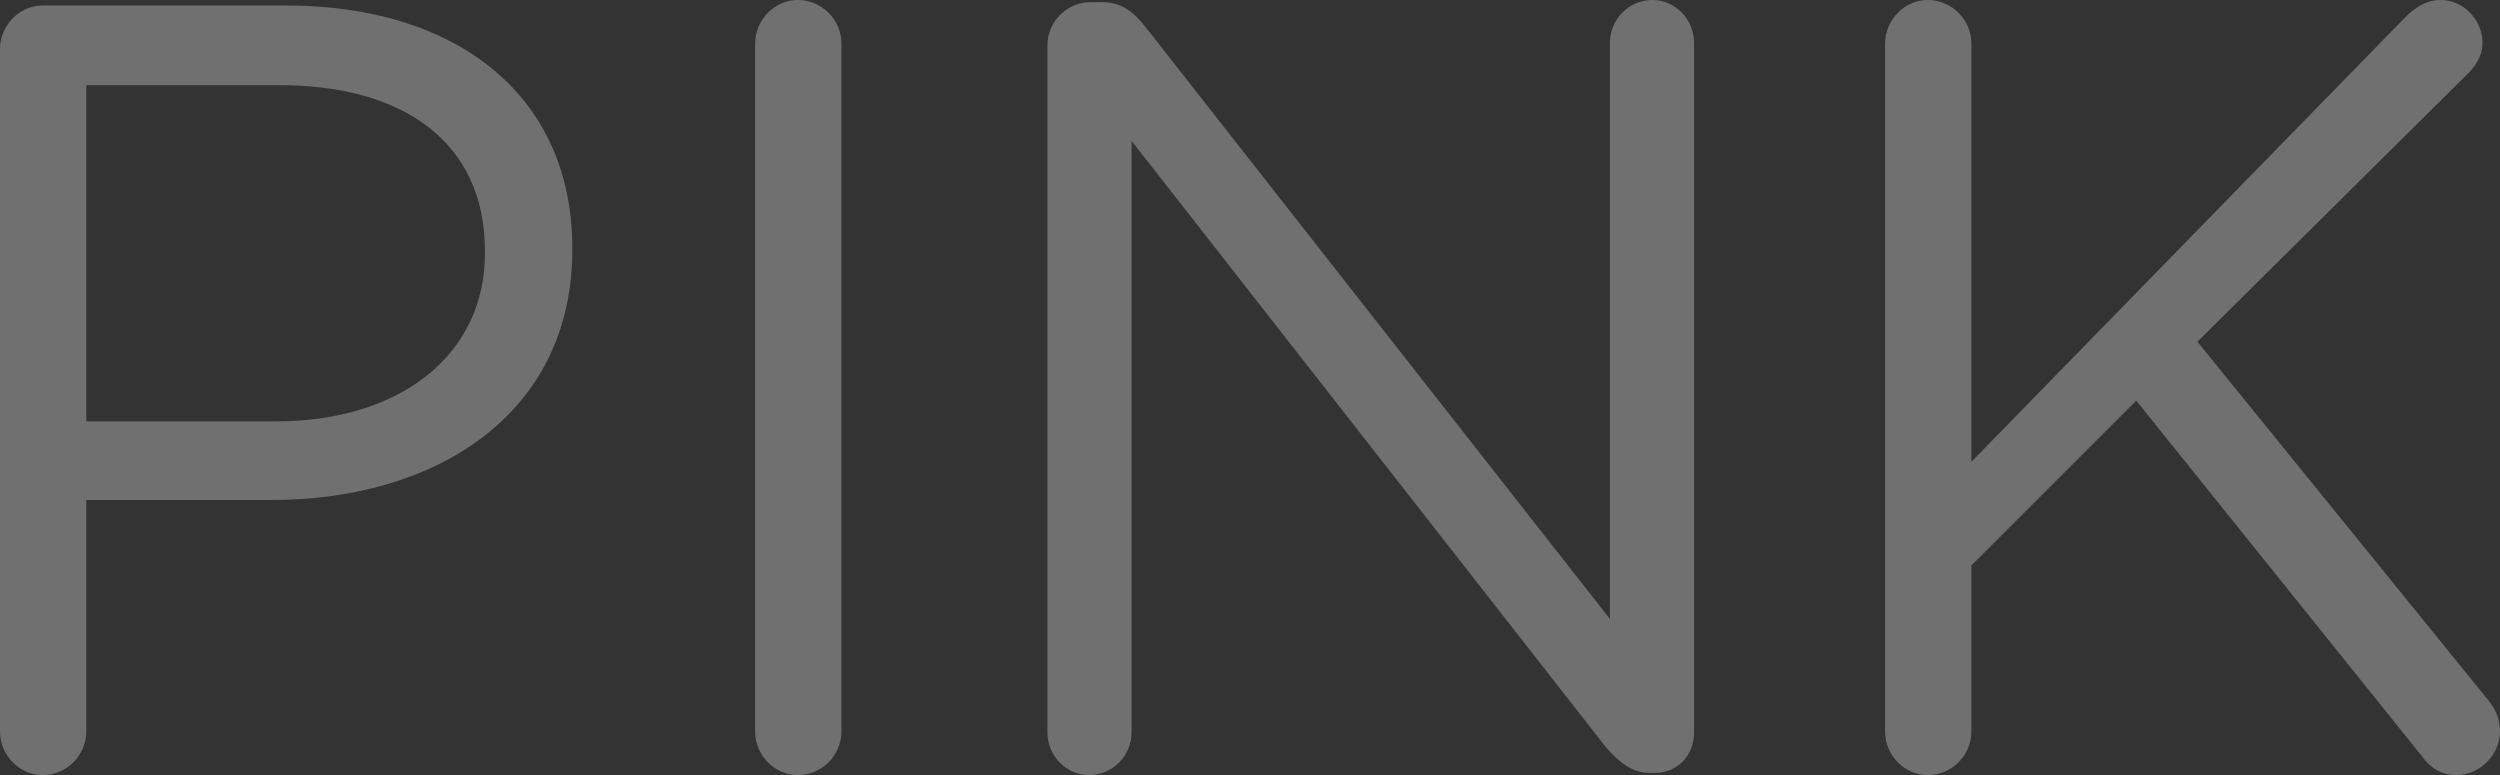 <?xml version="1.0" encoding="utf-8"?>
<!-- Generator: Adobe Illustrator 15.0.0, SVG Export Plug-In . SVG Version: 6.00 Build 0)  -->
<!DOCTYPE svg PUBLIC "-//W3C//DTD SVG 1.0//EN" "http://www.w3.org/TR/2001/REC-SVG-20010904/DTD/svg10.dtd">
<svg version="1.0" id="Layer_1" xmlns="http://www.w3.org/2000/svg" xmlns:xlink="http://www.w3.org/1999/xlink" x="0px" y="0px"
	 width="74.318px" height="23.041px" viewBox="0 0 74.318 23.041" enable-background="new 0 0 74.318 23.041" xml:space="preserve" fill="rgba(255,255,255,0.3)">
<rect x="0" y="0" width="74.318" height="23.041" fill="#333333" stroke="none"/>
<g>
	<path d="M0,1.46c0-0.713,0.585-1.297,1.266-1.297h7.24c5.13,0,8.507,2.726,8.507,7.205v0.064c0,4.901-4.091,7.431-8.928,7.431
		h-5.52v6.881c0,0.714-0.584,1.297-1.299,1.297C0.585,23.041,0,22.458,0,21.744V1.46z M8.182,12.527
		c3.767,0,6.234-2.012,6.234-4.998V7.464c0-3.245-2.435-4.932-6.104-4.932H2.565v9.995H8.182z"/>
	<path d="M22.448,1.298C22.448,0.584,23.032,0,23.714,0c0.714,0,1.299,0.584,1.299,1.298v20.446c0,0.714-0.584,1.297-1.299,1.297
		c-0.682,0-1.267-0.583-1.267-1.297V1.298z"/>
	<path d="M31.138,1.33c0-0.68,0.584-1.265,1.266-1.265h0.357c0.584,0,0.942,0.292,1.299,0.747L47.859,18.4V1.266
		C47.859,0.584,48.412,0,49.125,0c0.682,0,1.234,0.584,1.234,1.266v20.51c0,0.682-0.487,1.2-1.17,1.2H49.06
		c-0.552,0-0.941-0.324-1.332-0.778L33.638,4.187v17.589c0,0.682-0.552,1.265-1.267,1.265c-0.682,0-1.233-0.583-1.233-1.265V1.33z"
		/>
	<path d="M56.039,1.298C56.039,0.584,56.623,0,57.304,0c0.715,0,1.3,0.584,1.3,1.298v12.429L71.558,0.455
		C71.849,0.195,72.142,0,72.565,0c0.682,0,1.233,0.617,1.233,1.266c0,0.357-0.163,0.649-0.422,0.909l-8.053,7.983l8.637,10.645
		c0.228,0.292,0.357,0.553,0.357,0.941c0,0.681-0.584,1.297-1.299,1.297c-0.486,0-0.812-0.259-1.039-0.583L63.505,11.91l-4.901,4.9
		v4.934c0,0.714-0.585,1.297-1.3,1.297c-0.682,0-1.266-0.583-1.266-1.297V1.298z"/>
</g>
</svg>
